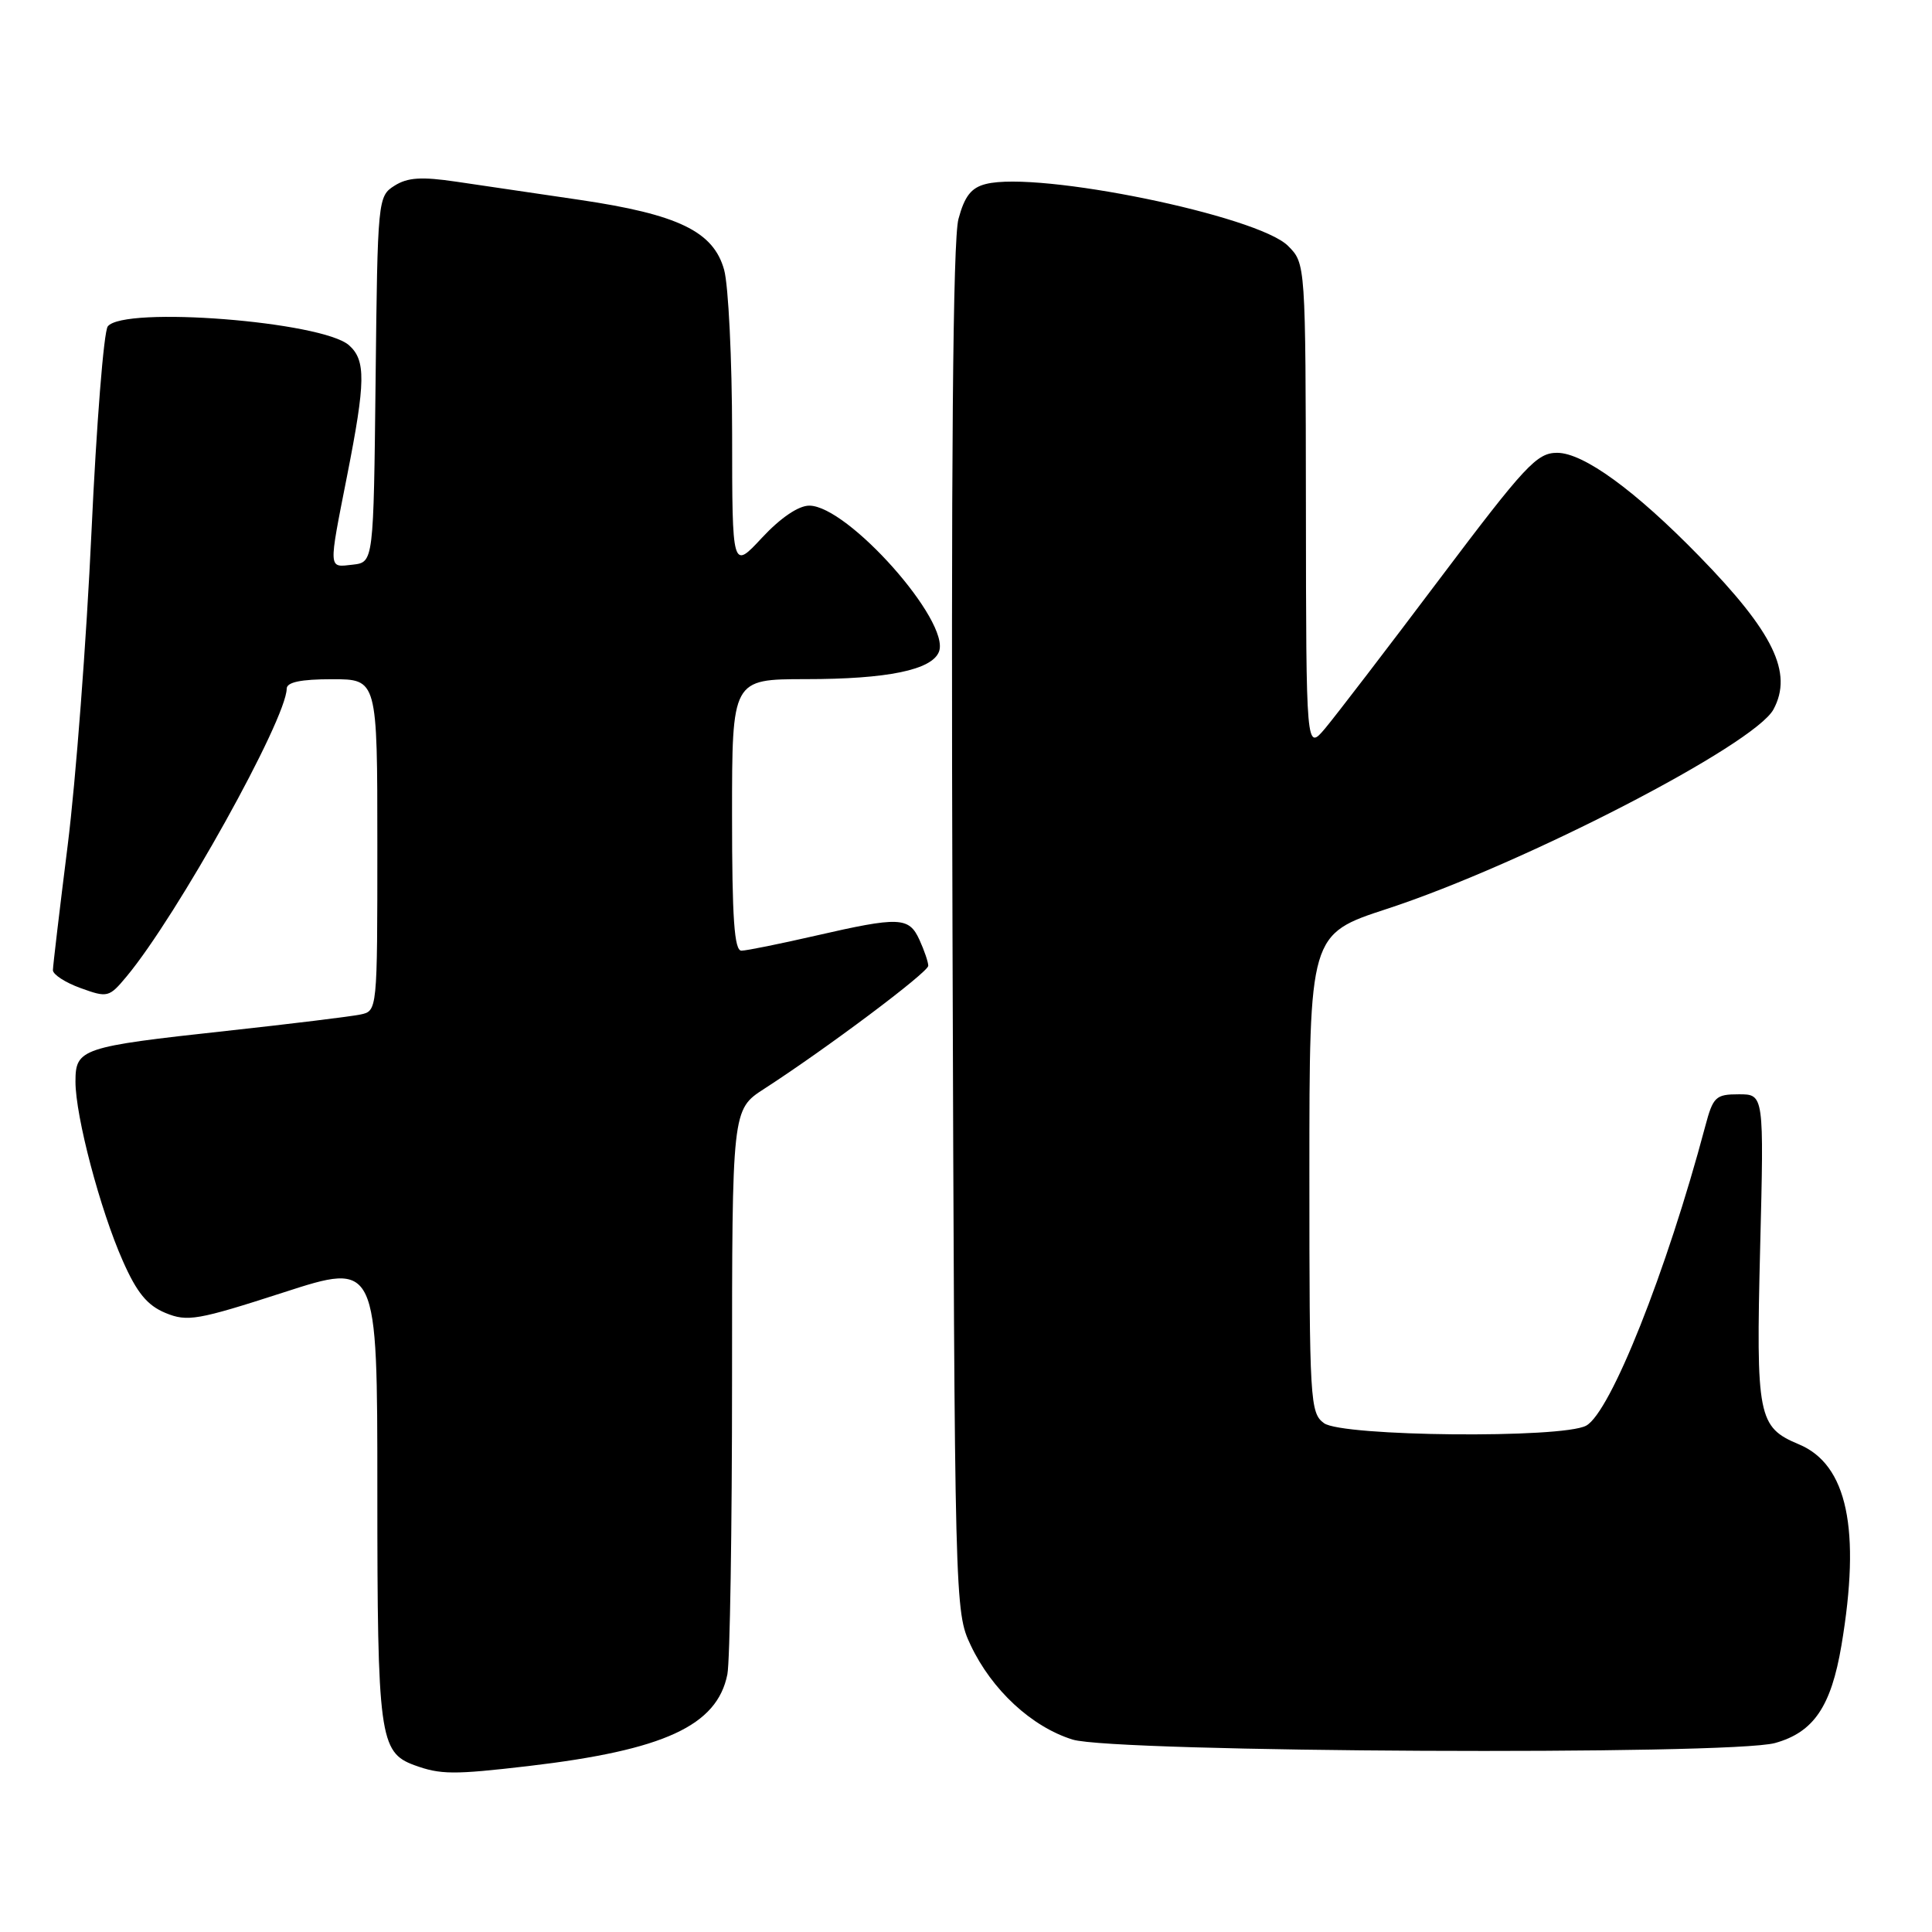 <?xml version="1.0" encoding="UTF-8" standalone="no"?>
<!DOCTYPE svg PUBLIC "-//W3C//DTD SVG 1.1//EN" "http://www.w3.org/Graphics/SVG/1.1/DTD/svg11.dtd" >
<svg xmlns="http://www.w3.org/2000/svg" xmlns:xlink="http://www.w3.org/1999/xlink" version="1.1" viewBox="0 0 256 256">
 <g >
 <path fill="currentColor"
d=" M 70.03 234.01 C 88.00 231.90 95.02 228.67 96.38 221.86 C 96.72 220.15 97.00 202.61 97.00 182.89 C 97.00 147.03 97.00 147.03 101.25 144.28 C 109.50 138.95 123.00 128.83 123.00 127.97 C 123.00 127.49 122.48 125.95 121.84 124.55 C 120.44 121.48 119.21 121.43 108.00 124.00 C 103.33 125.07 98.94 125.96 98.25 125.97 C 97.30 125.99 97.00 121.75 97.00 108.00 C 97.00 90.00 97.00 90.00 106.75 89.99 C 117.60 89.99 123.49 88.77 124.42 86.35 C 125.96 82.34 112.33 67.00 107.23 67.00 C 105.80 67.00 103.42 68.62 100.97 71.25 C 97.02 75.50 97.02 75.50 97.01 57.50 C 97.00 47.60 96.52 37.81 95.95 35.75 C 94.54 30.67 89.87 28.41 76.79 26.48 C 71.13 25.65 63.80 24.57 60.50 24.08 C 55.85 23.39 54.00 23.51 52.27 24.61 C 50.07 26.00 50.03 26.41 49.77 50.26 C 49.50 74.50 49.50 74.50 46.75 74.82 C 43.47 75.19 43.50 75.69 46.00 63.00 C 48.45 50.56 48.49 47.75 46.25 45.75 C 42.68 42.59 16.38 40.53 14.28 43.25 C 13.75 43.94 12.78 56.20 12.12 70.50 C 11.46 84.80 10.04 103.47 8.97 112.00 C 7.90 120.53 7.02 127.97 7.01 128.55 C 7.01 129.13 8.66 130.20 10.69 130.93 C 14.25 132.22 14.46 132.17 16.78 129.38 C 23.47 121.35 37.94 95.34 37.99 91.25 C 38.00 90.39 39.87 90.00 44.00 90.00 C 50.00 90.00 50.00 90.00 50.00 111.98 C 50.00 133.96 50.00 133.96 47.75 134.43 C 46.51 134.69 38.53 135.67 30.00 136.60 C 10.74 138.70 10.00 138.95 10.00 143.32 C 10.00 147.91 13.27 160.31 16.27 167.07 C 18.13 171.29 19.51 172.97 21.92 173.97 C 24.83 175.17 26.16 174.94 37.55 171.26 C 50.00 167.23 50.00 167.23 50.00 197.57 C 50.00 230.03 50.29 232.20 54.89 233.89 C 58.37 235.16 60.07 235.17 70.03 234.01 Z  M 235.20 230.96 C 240.31 229.54 242.63 226.14 244.00 218.03 C 246.59 202.64 244.78 194.06 238.36 191.38 C 232.94 189.11 232.67 187.75 233.23 165.31 C 233.74 145.00 233.74 145.00 230.41 145.00 C 227.33 145.00 226.99 145.33 225.95 149.25 C 220.85 168.44 213.39 187.18 210.17 188.91 C 206.96 190.63 177.87 190.35 175.44 188.58 C 173.59 187.23 173.50 185.69 173.50 155.48 C 173.50 123.79 173.50 123.79 183.78 120.43 C 201.78 114.54 232.49 98.69 235.00 93.99 C 237.60 89.14 235.01 83.80 225.16 73.70 C 216.66 64.98 209.82 60.00 206.33 60.00 C 203.64 60.00 202.11 61.65 190.73 76.75 C 183.80 85.96 176.98 94.85 175.60 96.50 C 173.07 99.50 173.07 99.50 173.04 67.20 C 173.00 34.91 173.00 34.91 170.67 32.58 C 166.67 28.58 137.62 22.62 130.64 24.38 C 128.70 24.86 127.81 25.99 127.00 29.02 C 126.26 31.77 126.01 61.12 126.21 123.26 C 126.50 212.88 126.51 213.53 128.62 218.00 C 131.42 223.92 136.69 228.81 142.12 230.50 C 147.60 232.21 229.25 232.61 235.20 230.96 Z "/>
</g>
</svg>